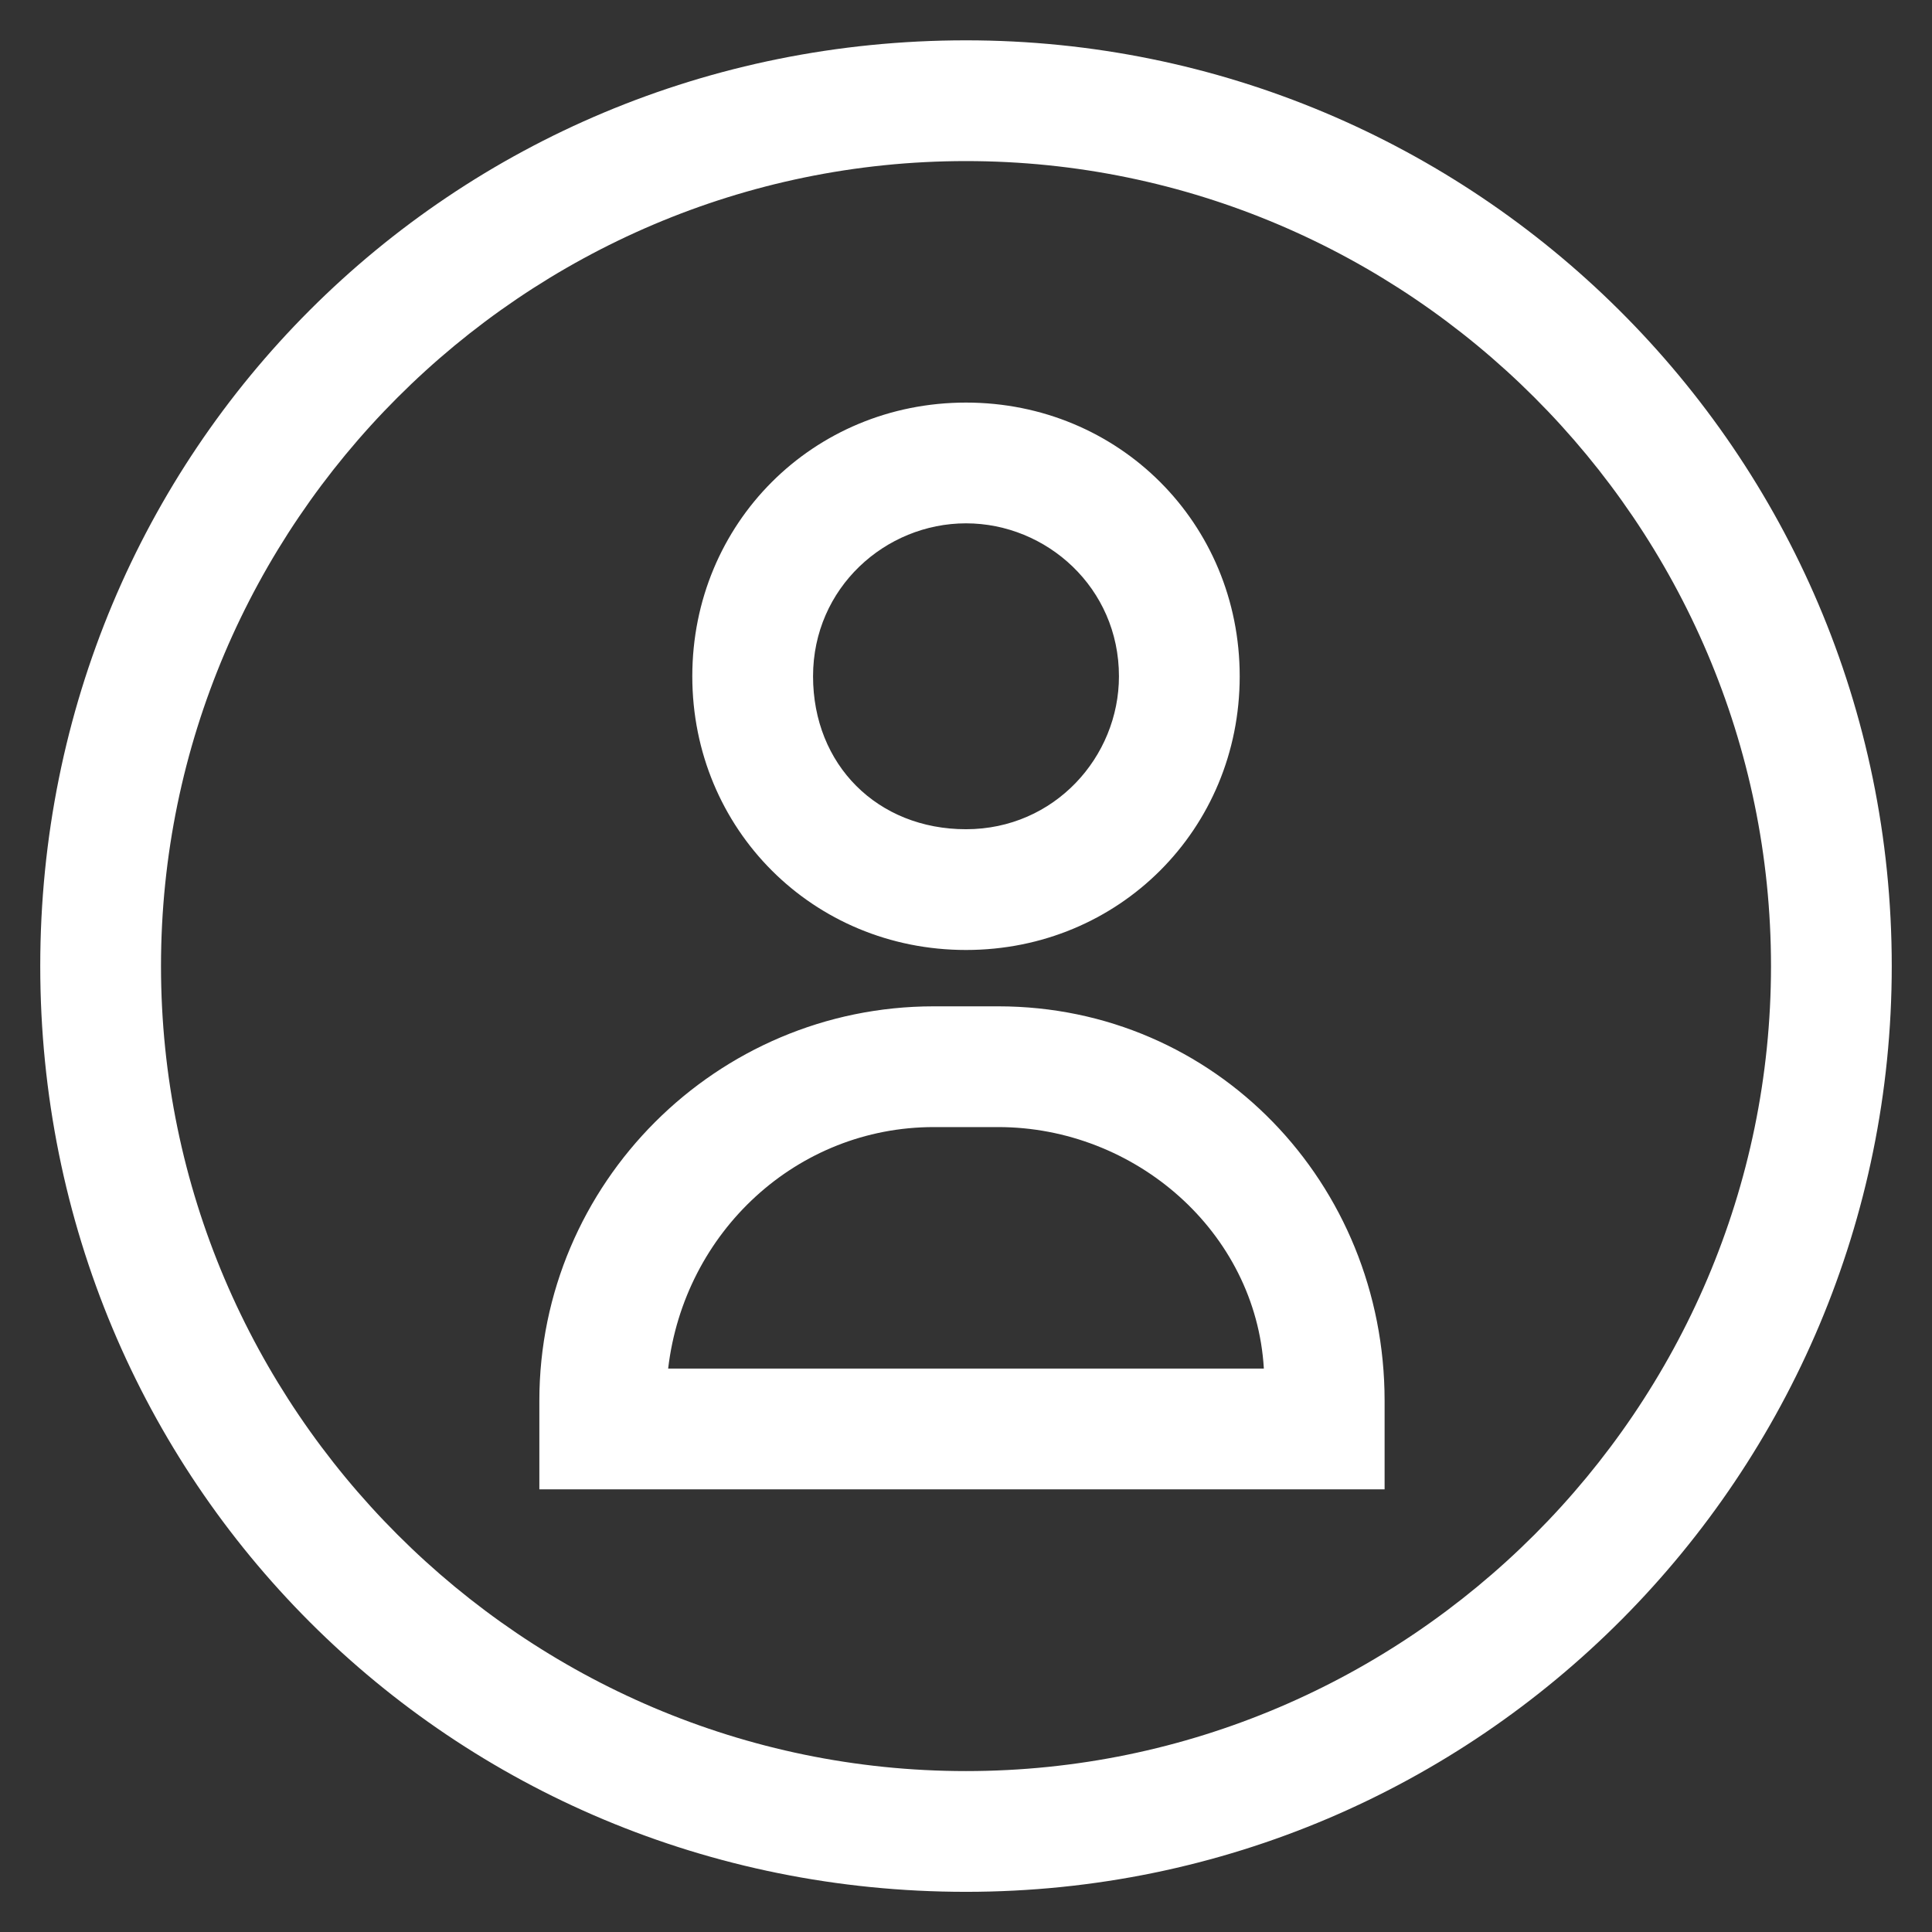 <svg width="24" height="24" viewBox="0 0 24 24" fill="none" xmlns="http://www.w3.org/2000/svg">
<rect x="0" y="0" width="24" height="24" fill="#333333" stroke="none"/>
<g clip-path="url(#clip0_4797_342789)">
<path fill-rule="evenodd" clip-rule="evenodd" d="M22 12.001C22 6.501 17.5 2.001 12 2.001C6.5 2.001 2 6.501 2 12.001C2 17.501 6.5 22.001 12 22.001C17.5 22.001 22 17.501 22 12.001ZM0.5 12.001C0.5 5.601 5.6 0.501 12 0.501C18.3 0.501 23.5 5.601 23.5 12.001C23.5 18.301 18.4 23.501 12 23.501C5.6 23.501 0.5 18.401 0.5 12.001ZM13.9 8.401C13.9 7.301 13 6.501 12 6.501C11 6.501 10.1 7.301 10.1 8.401C10.1 9.501 10.9 10.301 12 10.301C13.1 10.301 13.9 9.401 13.9 8.401ZM15.7 17.001C15.6 15.301 14.1 14.001 12.4 14.001H11.6C9.9 14.001 8.5 15.301 8.3 17.001H15.7ZM8.6 8.401C8.6 6.501 10.1 5.001 12 5.001C13.9 5.001 15.4 6.501 15.4 8.401C15.4 10.301 13.9 11.801 12 11.801C10.1 11.801 8.6 10.301 8.6 8.401ZM11.6 12.501H12.4C15.1 12.501 17.2 14.701 17.2 17.401V18.501H6.7V17.401C6.7 14.701 8.9 12.501 11.6 12.501Z" fill="white"/>
</g>
<defs>
<clipPath id="clip0_4797_342789">
<rect width="24" height="24.001" fill="white"/>
</clipPath>
</defs>
</svg>
